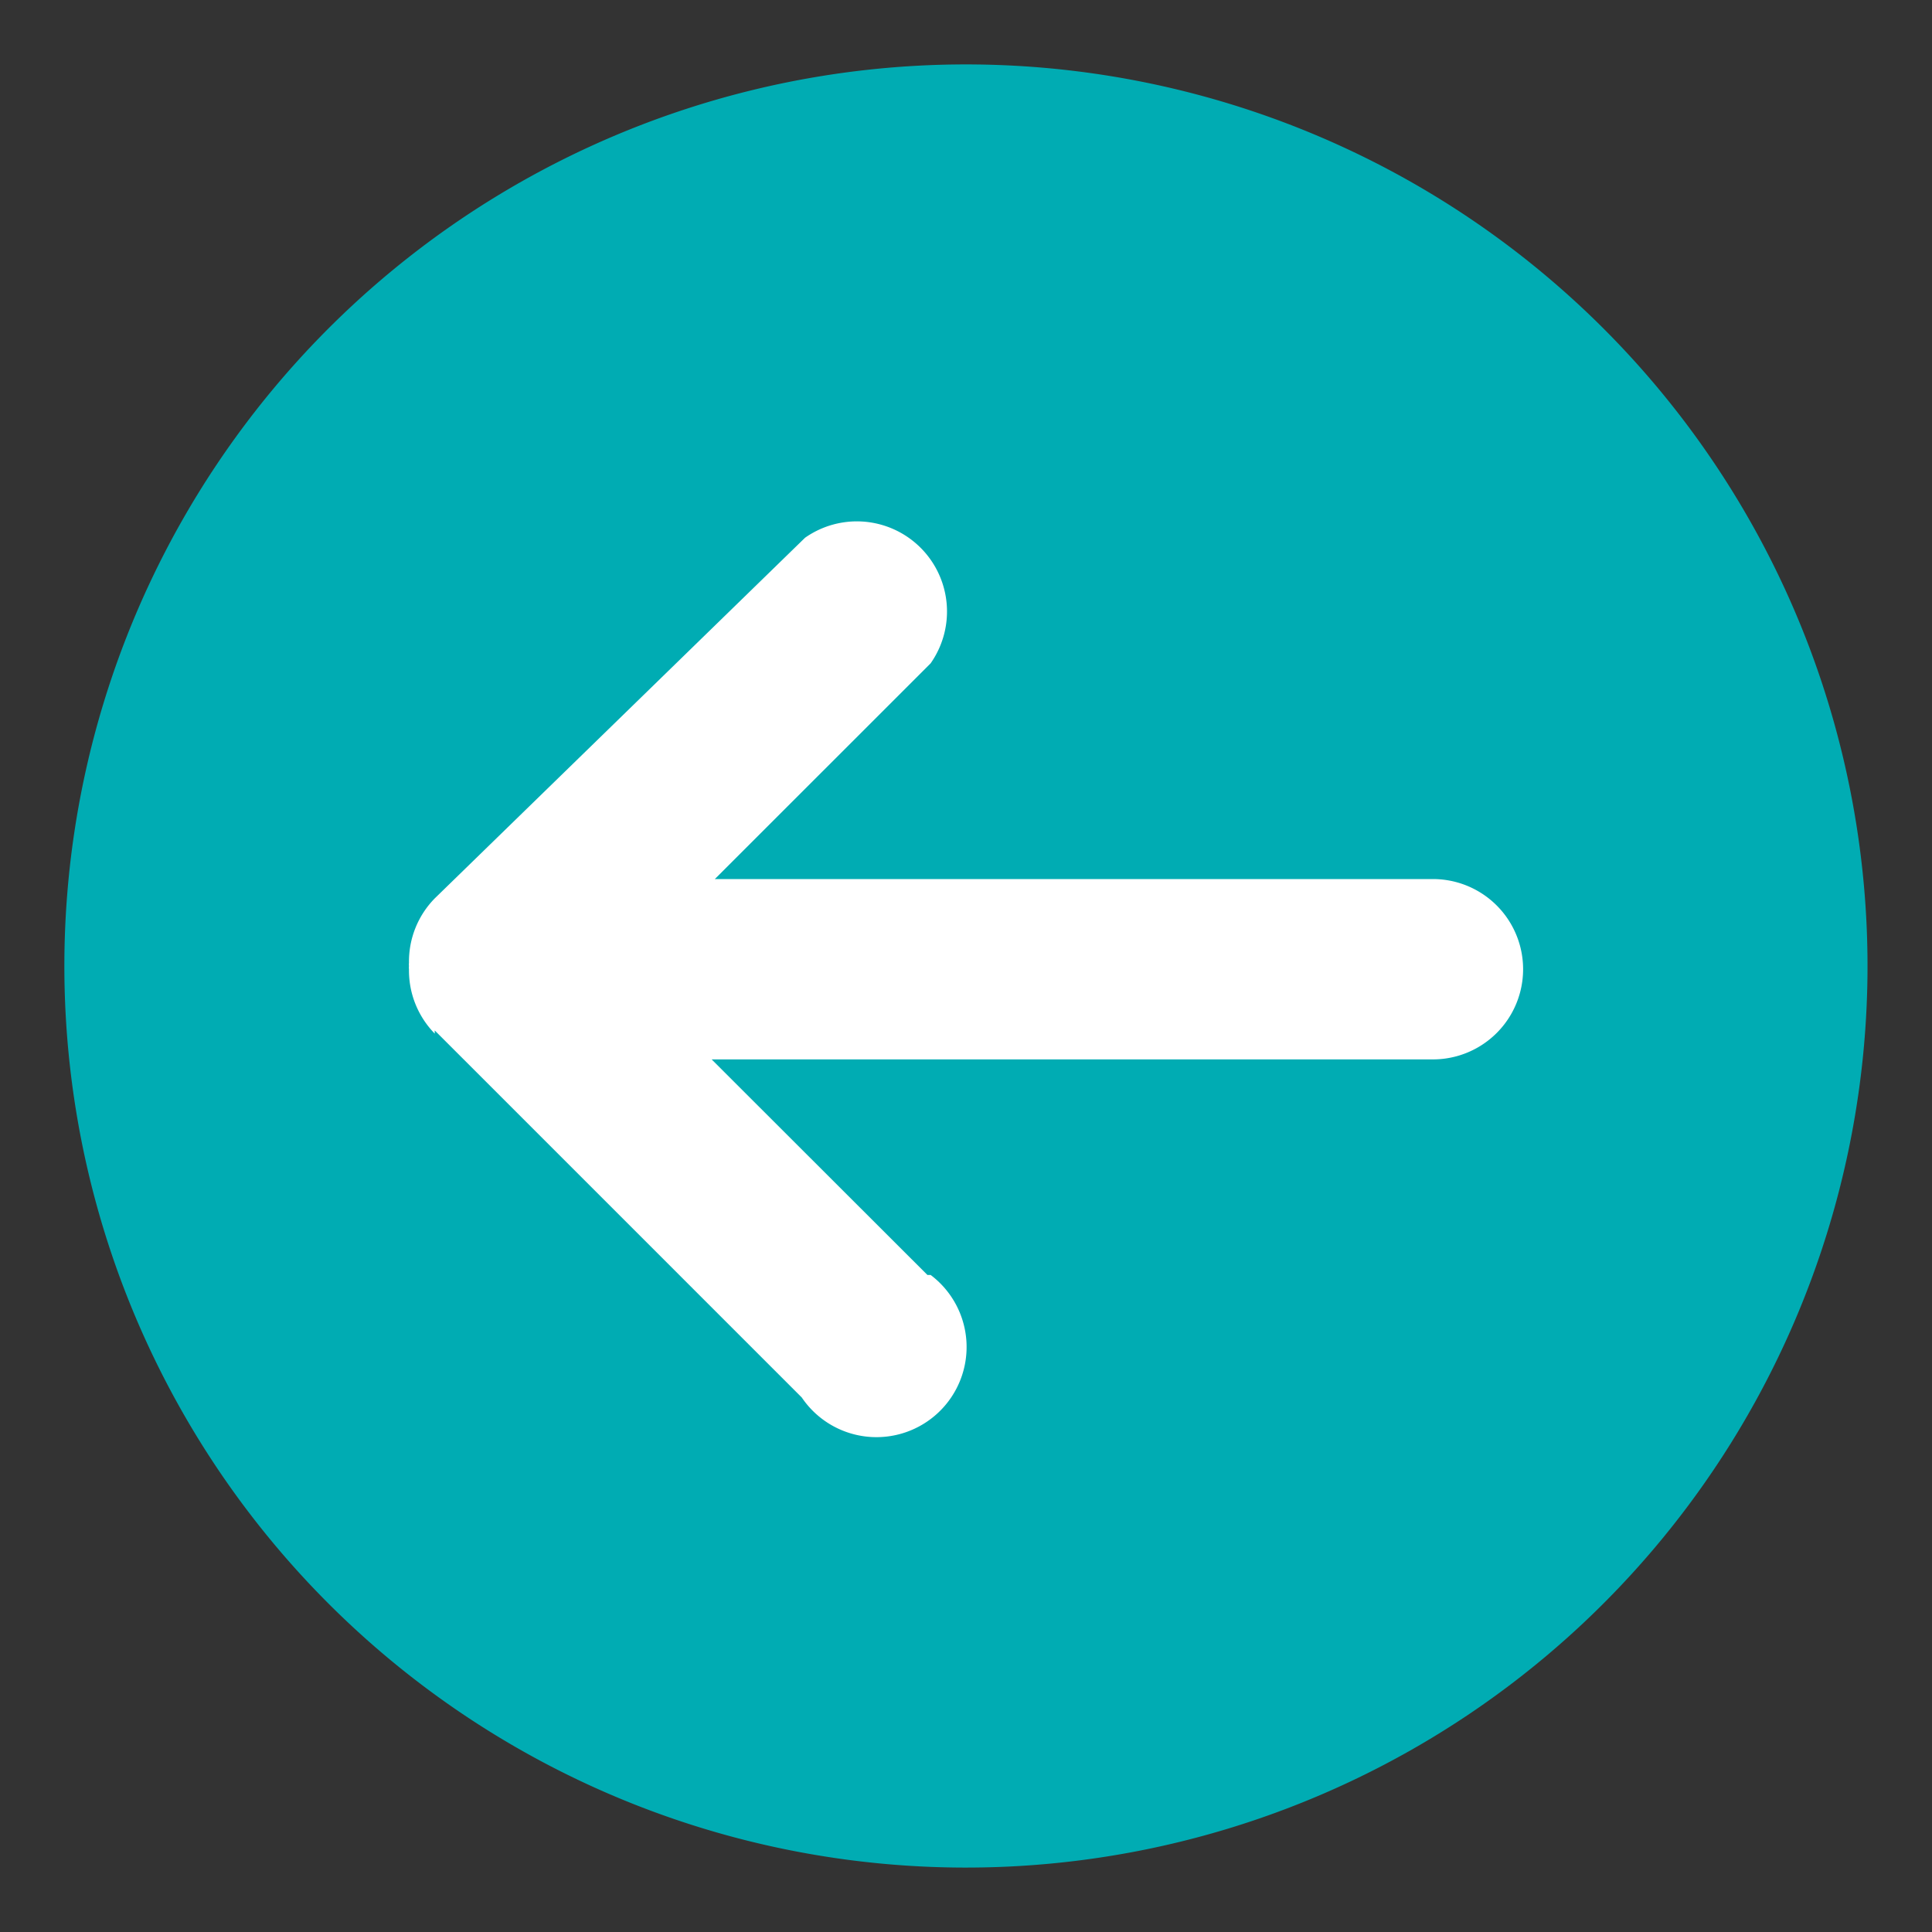 <svg xmlns="http://www.w3.org/2000/svg" xmlns:xlink="http://www.w3.org/1999/xlink" width="35" height="35" viewBox="0 0 35 35"><rect x="0" y="0" width="35" height="35" fill="#333333" stroke="none"/><defs><style>.a{fill:none;}.b{clip-path:url(#a);}.c{fill:#00acb3;fill-rule:evenodd;}.d{fill:#fff;}</style><clipPath id="a"><rect class="a" width="35" height="35"/></clipPath></defs><g transform="translate(35 35) rotate(180)"><g transform="translate(17.5 17.5)"><g class="b" transform="translate(-17.5 -17.5)"><path class="c" d="M34.667,18.333A16.333,16.333,0,1,1,18.333,2,16.333,16.333,0,0,1,34.667,18.333" transform="translate(-0.833 -0.833)"/><path class="d" d="M32.417,22.73l-6.65-6.65A1.633,1.633,0,1,0,23.433,18.3h.058L27.4,22.205H14.333a1.633,1.633,0,0,0,0,3.267H27.342L23.433,29.38a1.633,1.633,0,0,0,2.275,2.275l6.708-6.533a1.633,1.633,0,0,0,.467-1.167.233.233,0,0,0,0-.058.233.233,0,0,0,0-.058,1.633,1.633,0,0,0-.467-1.167" transform="translate(-5.292 -6.397)"/></g></g></g></svg>